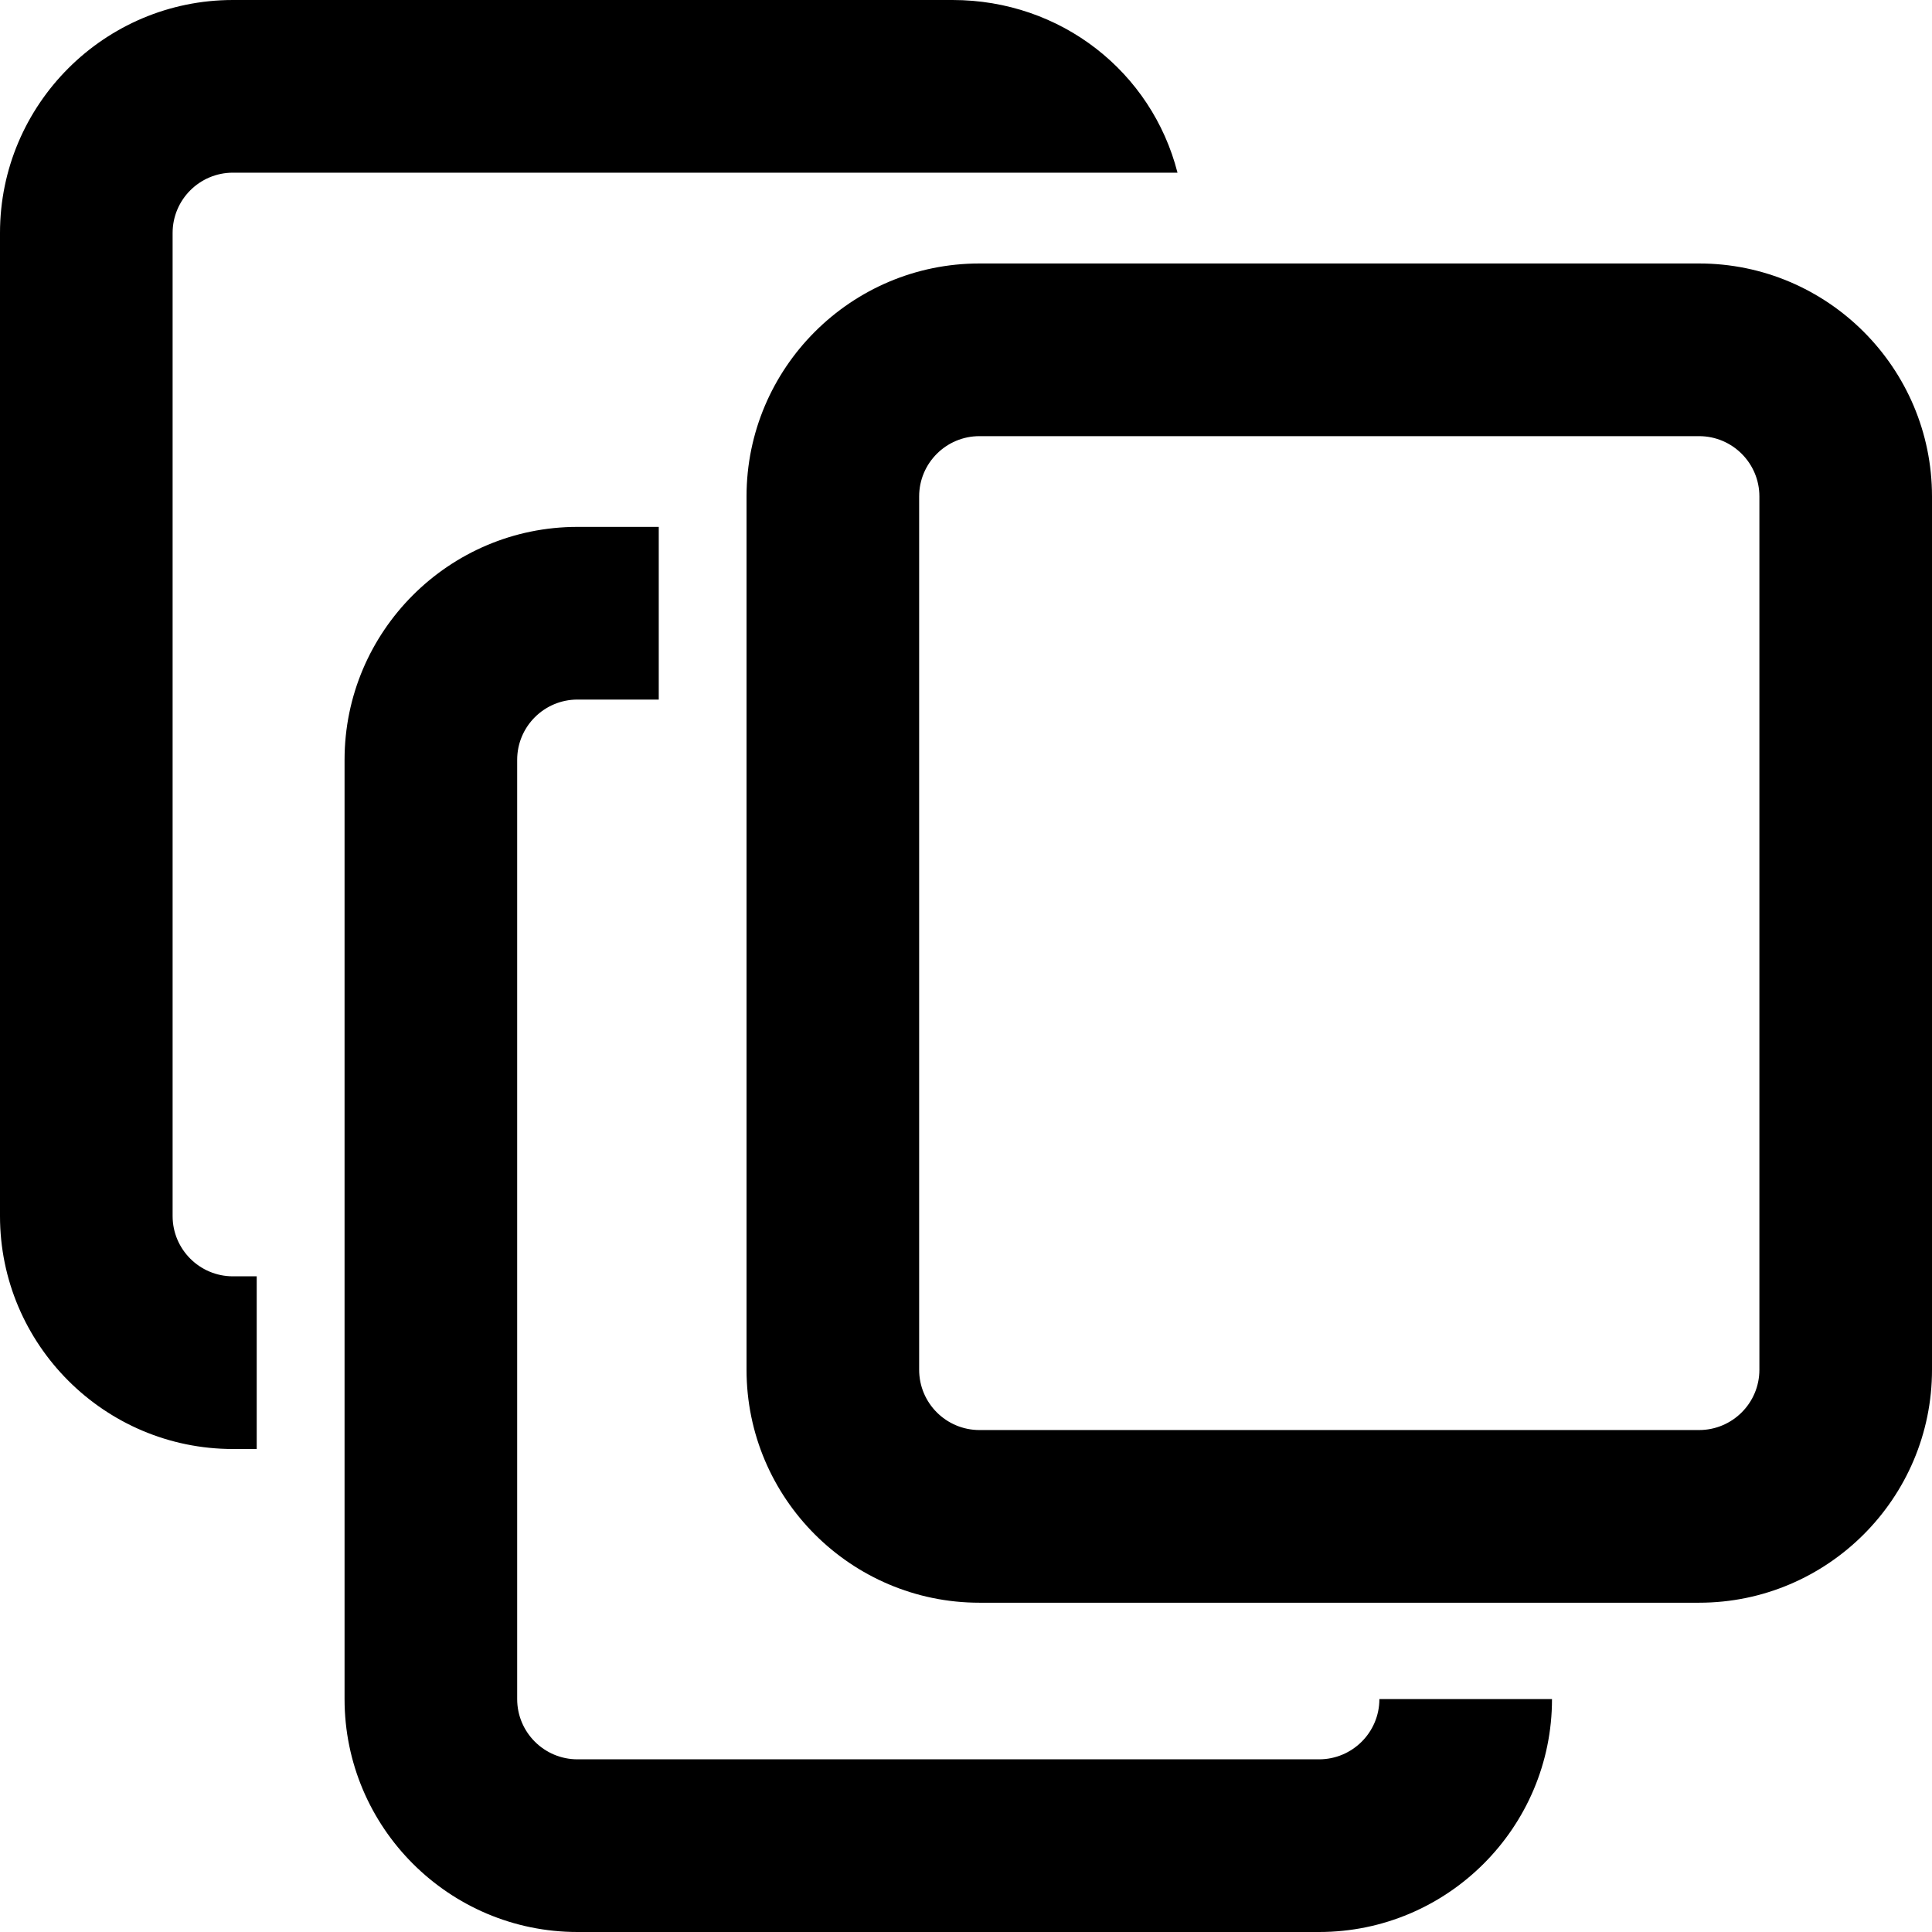 <!-- Generated by IcoMoon.io -->
<svg version="1.1" xmlns="http://www.w3.org/2000/svg" width="32" height="32" viewBox="0 0 32 32">
<path d="M2.859 20.142v-16.284c0-0.551 0.448-0.998 0.999-0.998h15.645c-0.426-1.667-1.928-2.86-3.726-2.86h-11.919c-2.127 0-3.858 1.731-3.858 3.858v16.284c0 2.127 1.731 3.858 3.858 3.858h0.394v-2.86h-0.394c-0.551 0-0.999-0.447-0.999-0.998zM21.848 29.14h-12.283c-0.551 0-0.999-0.447-0.999-0.998v-15.557c0-0.551 0.448-0.998 0.999-0.998h1.346v-2.86h-1.346c-2.127 0-3.858 1.731-3.858 3.858v15.557c0 2.127 1.731 3.858 3.858 3.858h12.283c2.127 0 3.858-1.731 3.858-3.858h-2.859c0 0.551-0.448 0.998-0.999 0.998zM28.142 4.364h-11.919c-2.127 0-3.858 1.731-3.858 3.858v14.466c0 2.127 1.731 3.858 3.858 3.858h11.919c2.127 0 3.858-1.731 3.858-3.858v-14.466c0-2.127-1.731-3.858-3.858-3.858zM29.141 22.688c0 0.551-0.448 0.998-0.999 0.998h-11.919c-0.551 0-0.999-0.447-0.999-0.998v-14.466c0-0.551 0.448-0.998 0.999-0.998h11.919c0.551 0 0.999 0.447 0.999 0.998v14.466z"></path>
</svg>
